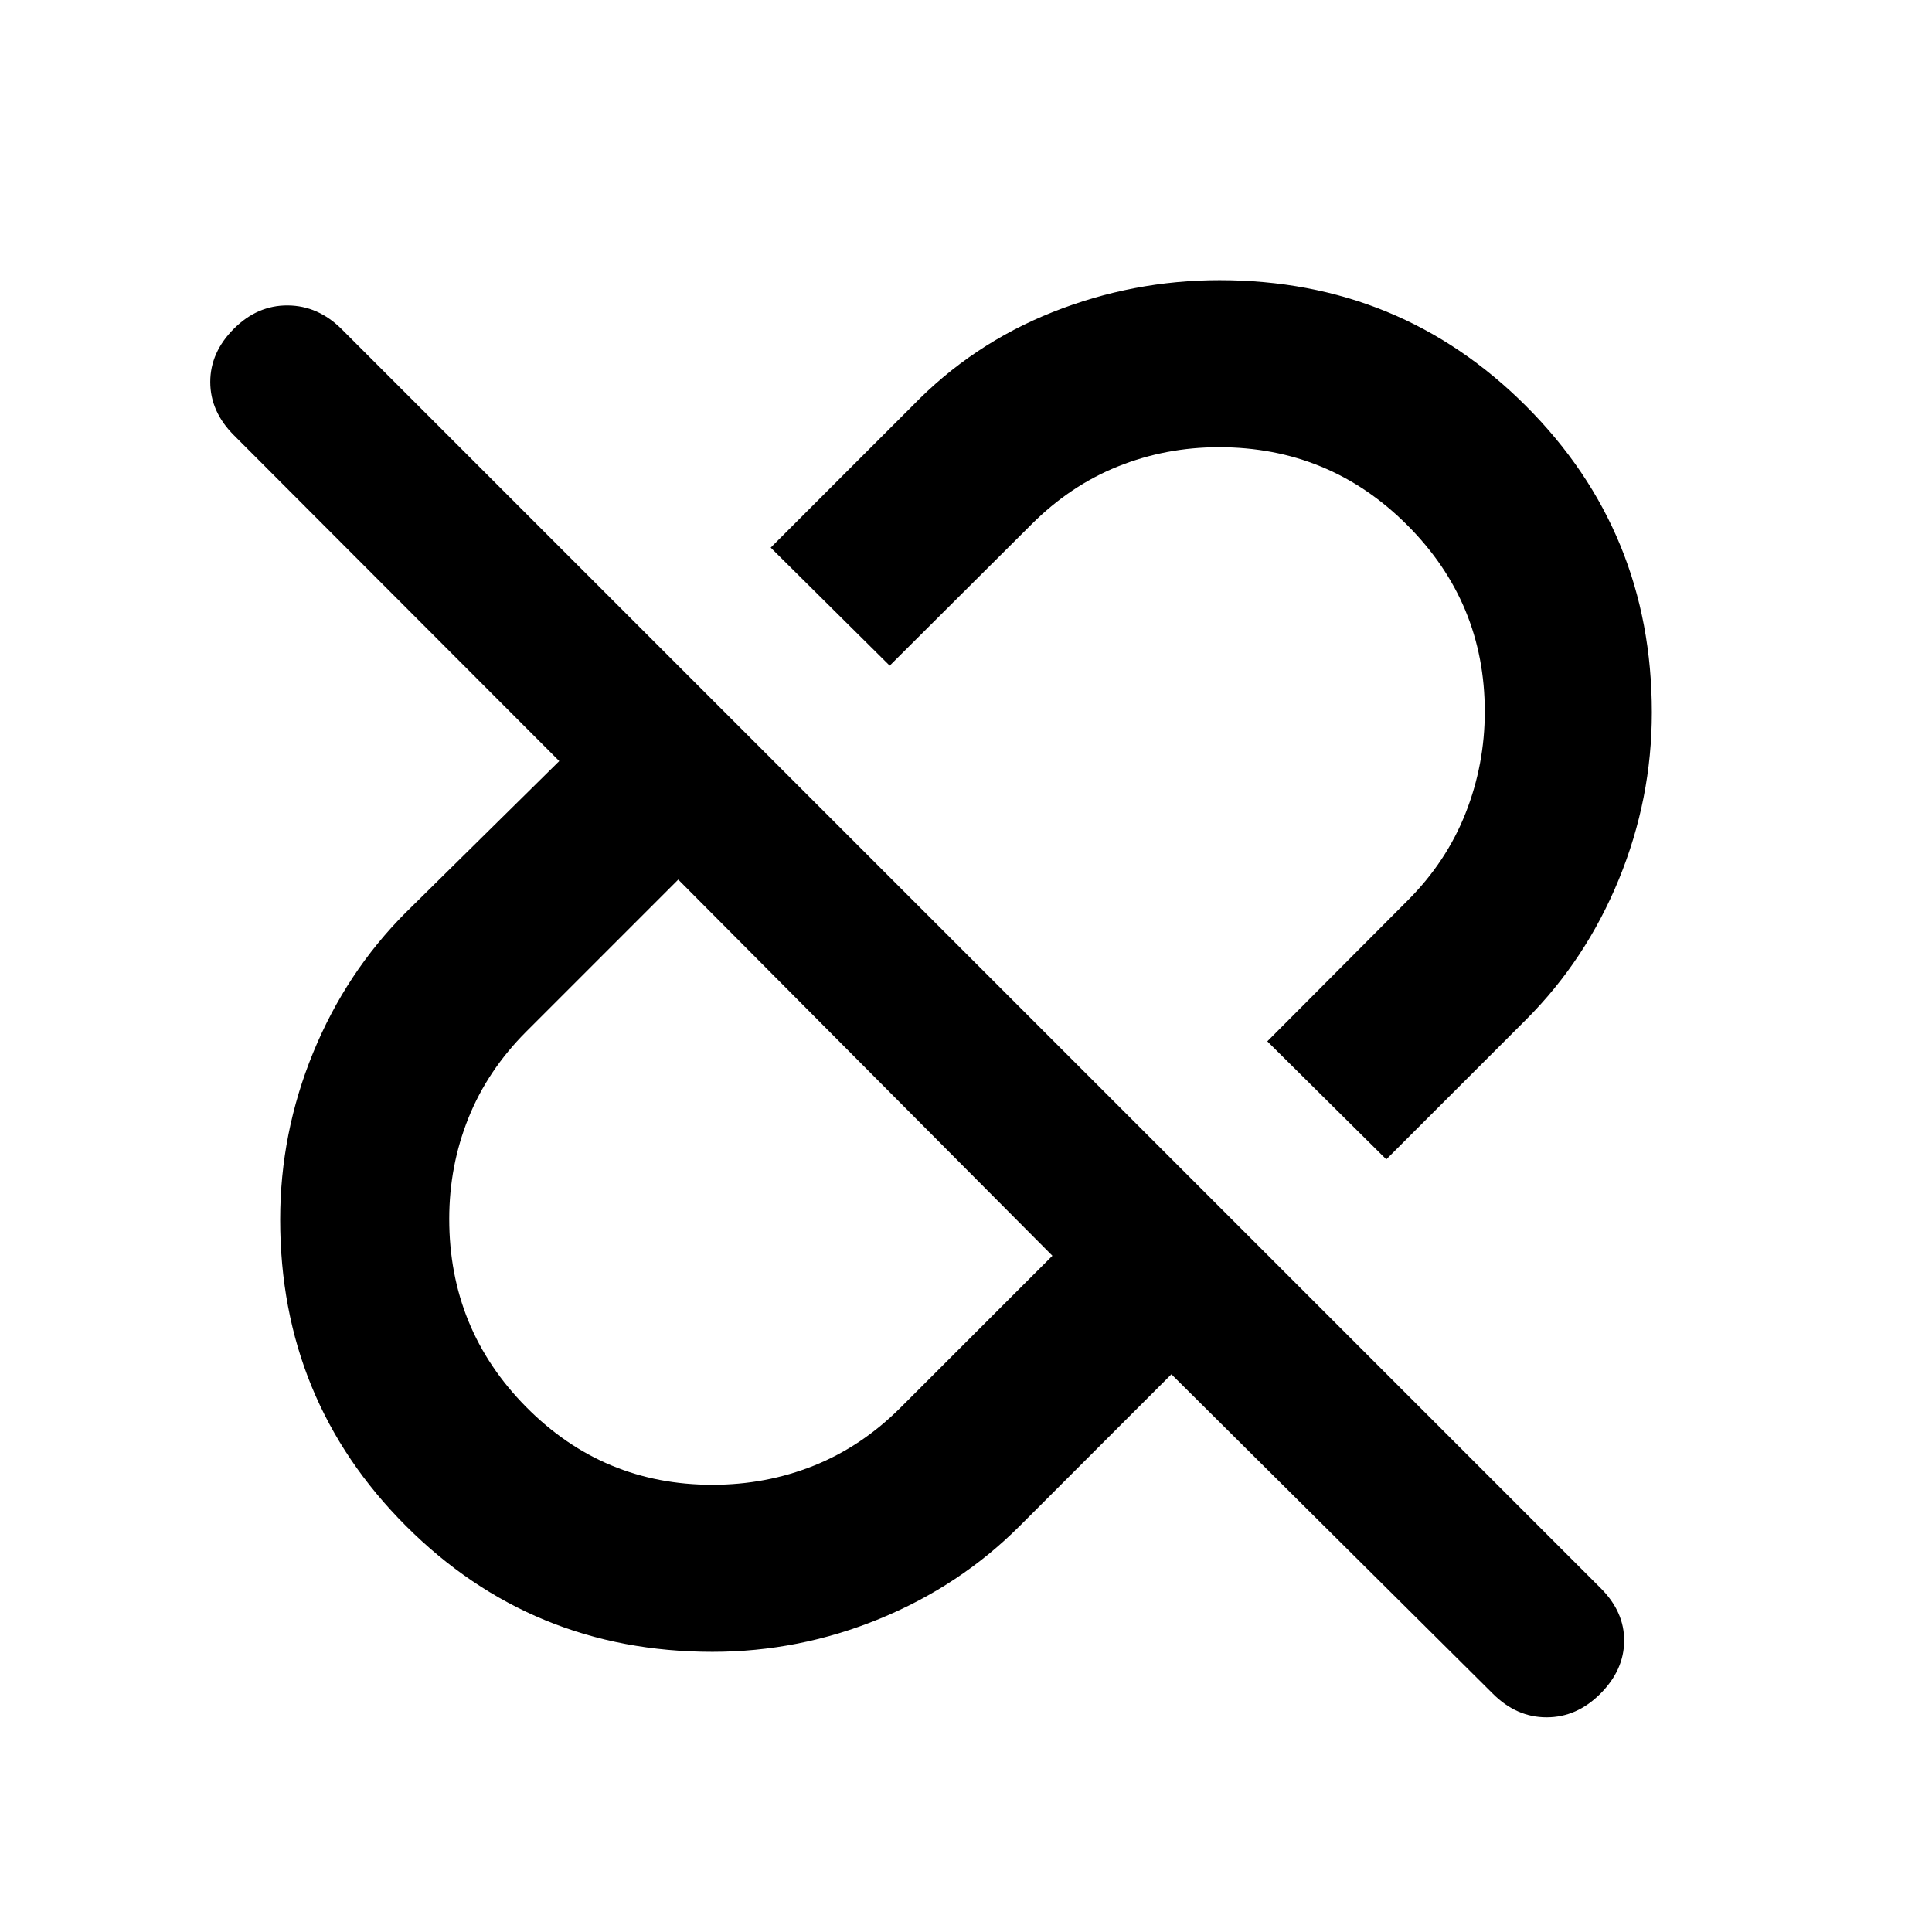 <svg xmlns="http://www.w3.org/2000/svg" height="20" viewBox="0 96 960 960" width="20"><path d="m688.848 672.087-59.131-58.652 69.739-69.979q19.283-19.282 28.805-43.456 9.521-24.175 9.521-50.383 0-54.226-38.632-92.813-38.633-38.586-93.483-38.586-26.33 0-50.085 9.521-23.756 9.522-43.038 28.805l-70.457 70.217-59.13-58.652 70.456-70.457q29.722-30.696 69.647-46.565 39.925-15.87 82.94-15.87 89.731 0 152.257 62.526Q820.783 360.269 820.783 450q0 42.957-16.37 82.903-16.369 39.946-46.065 69.684l-69.5 69.5ZM354 833.782q26.663 0 50.418-9.521 23.756-9.522 43.038-28.805l75.479-75.478-185.913-186.913-75.478 75.479q-19.283 19.282-28.805 43.038-9.521 23.755-9.521 50.085 0 54.85 38.242 93.483 38.242 38.632 92.54 38.632Zm228.065-54.912-75.478 75.478q-29.722 29.696-69.647 46.065-39.925 16.37-82.94 16.37-89.731 0-152.257-62.526Q139.217 791.731 139.217 702q0-42.957 16.37-82.903 16.369-39.946 46.065-69.684l76.239-75.239-161.695-161.935q-11.718-11.717-11.718-26.435 0-14.717 11.718-26.434 11.717-11.718 26.815-11.598 15.098.119 26.815 11.837l625.609 625.608q11.717 11.718 11.598 26.196-.12 14.478-11.837 26.196-11.718 11.717-26.696 11.717-14.978 0-26.696-11.717L582.065 778.87ZM429.478 626.522Zm106.544-106.544Z"/></svg>